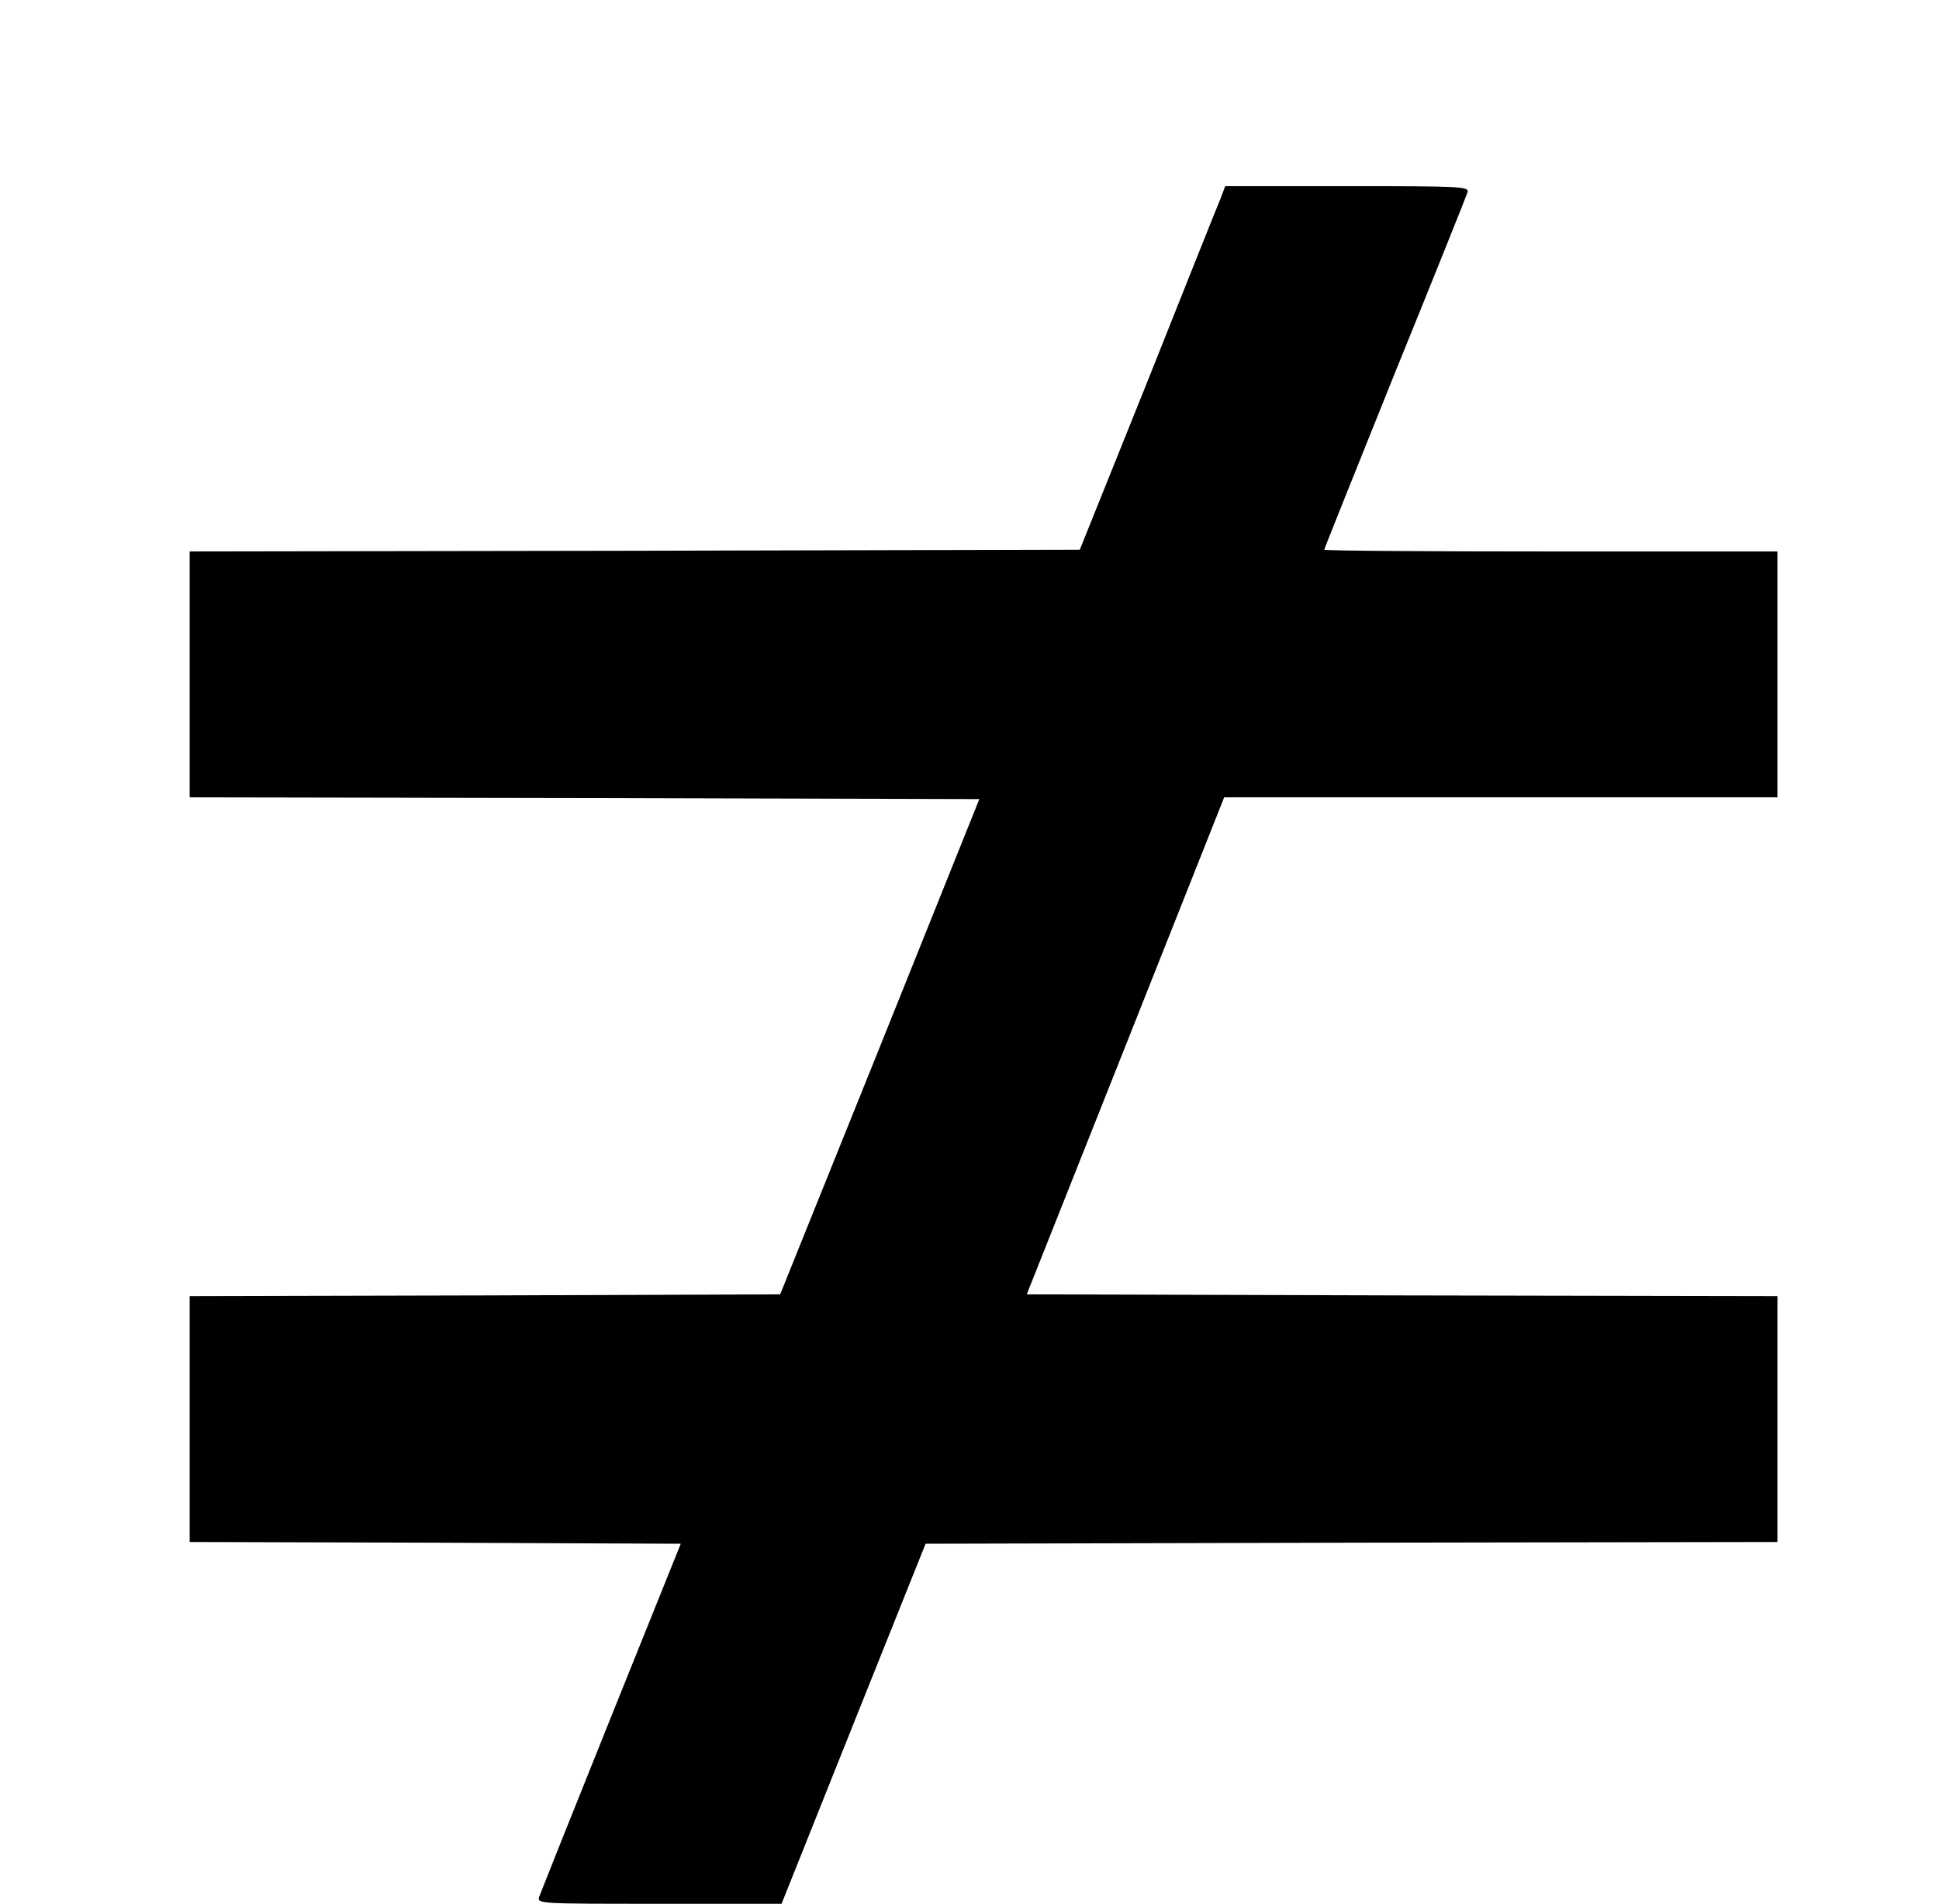 <?xml version="1.0" standalone="no"?>
<!DOCTYPE svg PUBLIC "-//W3C//DTD SVG 20010904//EN"
 "http://www.w3.org/TR/2001/REC-SVG-20010904/DTD/svg10.dtd">
<svg version="1.0" xmlns="http://www.w3.org/2000/svg"
 width="552pt" height="542pt" viewBox="0 0 552 542"
 preserveAspectRatio="xMidYMid meet">

<g transform="translate(0,542) scale(0.1,-0.1)"
fill="#000000" stroke="none">
<path d="M3474 4853 c-9 -21 -102 -254 -207 -518 l-193 -480 -1267 -3 -1267
-2 0 -350 0 -350 1124 -2 1124 -3 -283 -705 -284 -705 -840 -3 -841 -2 0 -350
0 -350 699 -2 699 -3 -198 -492 c-109 -271 -201 -502 -205 -513 -6 -20 -3 -20
342 -20 l348 0 205 513 205 512 1213 3 1212 2 0 350 0 350 -1069 2 -1068 3
281 707 281 708 788 0 787 0 0 350 0 350 -645 0 c-355 0 -645 2 -645 5 0 3 91
229 201 503 111 273 204 505 207 515 4 16 -17 17 -343 17 l-347 0 -14 -37z"/>
</g>
</svg>
